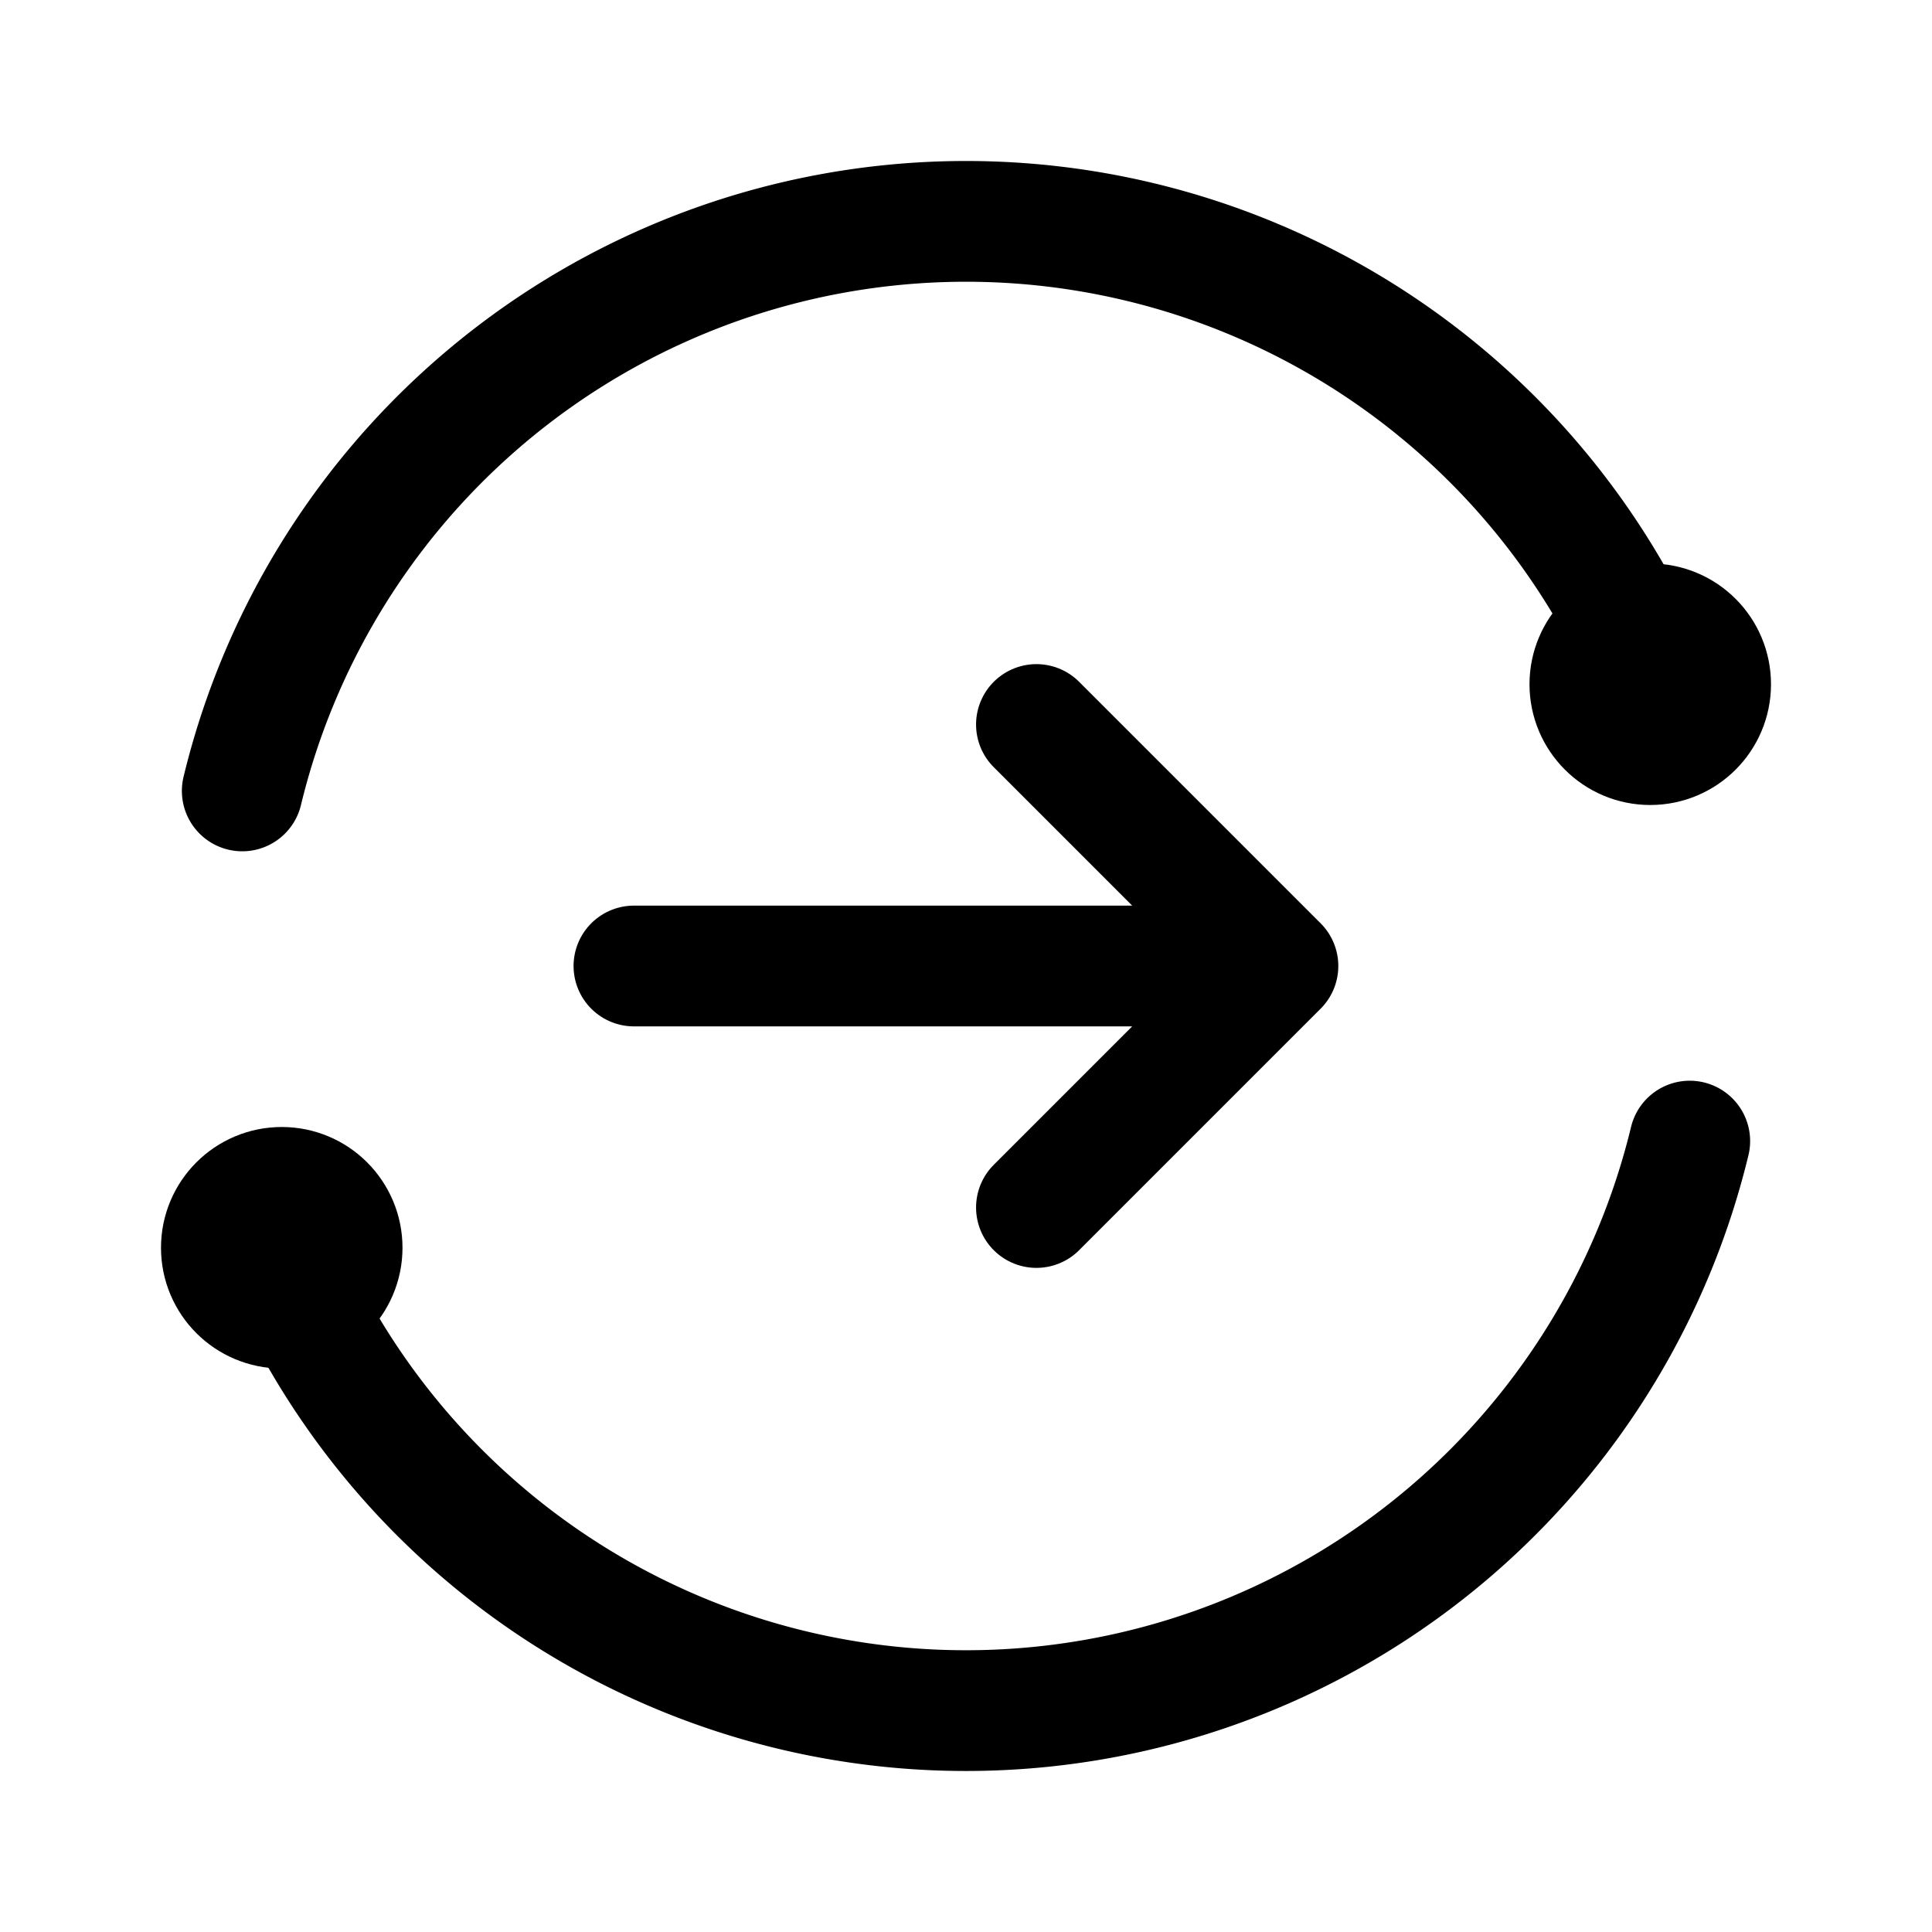 <svg xmlns="http://www.w3.org/2000/svg" width="192" height="192" fill="none" viewBox="0 0 192 192"><path stroke="#000" stroke-linecap="round" stroke-linejoin="round" stroke-width="12" d="m103 72 24 24-24 24M63 96h64"/><circle cx="164" cy="68" r="6" stroke="#000" stroke-linecap="round" stroke-linejoin="round" stroke-width="12"/><circle cx="28" cy="124" r="6" stroke="#000" stroke-linecap="round" stroke-linejoin="round" stroke-width="12" transform="rotate(180 28 124)"/><path stroke="#000" stroke-linecap="round" stroke-linejoin="round" stroke-width="12" d="M162.511 63.56A74 74 0 0 0 24.075 78.6m5.415 49.839a74 74 0 0 0 138.435-15.038"/></svg>
